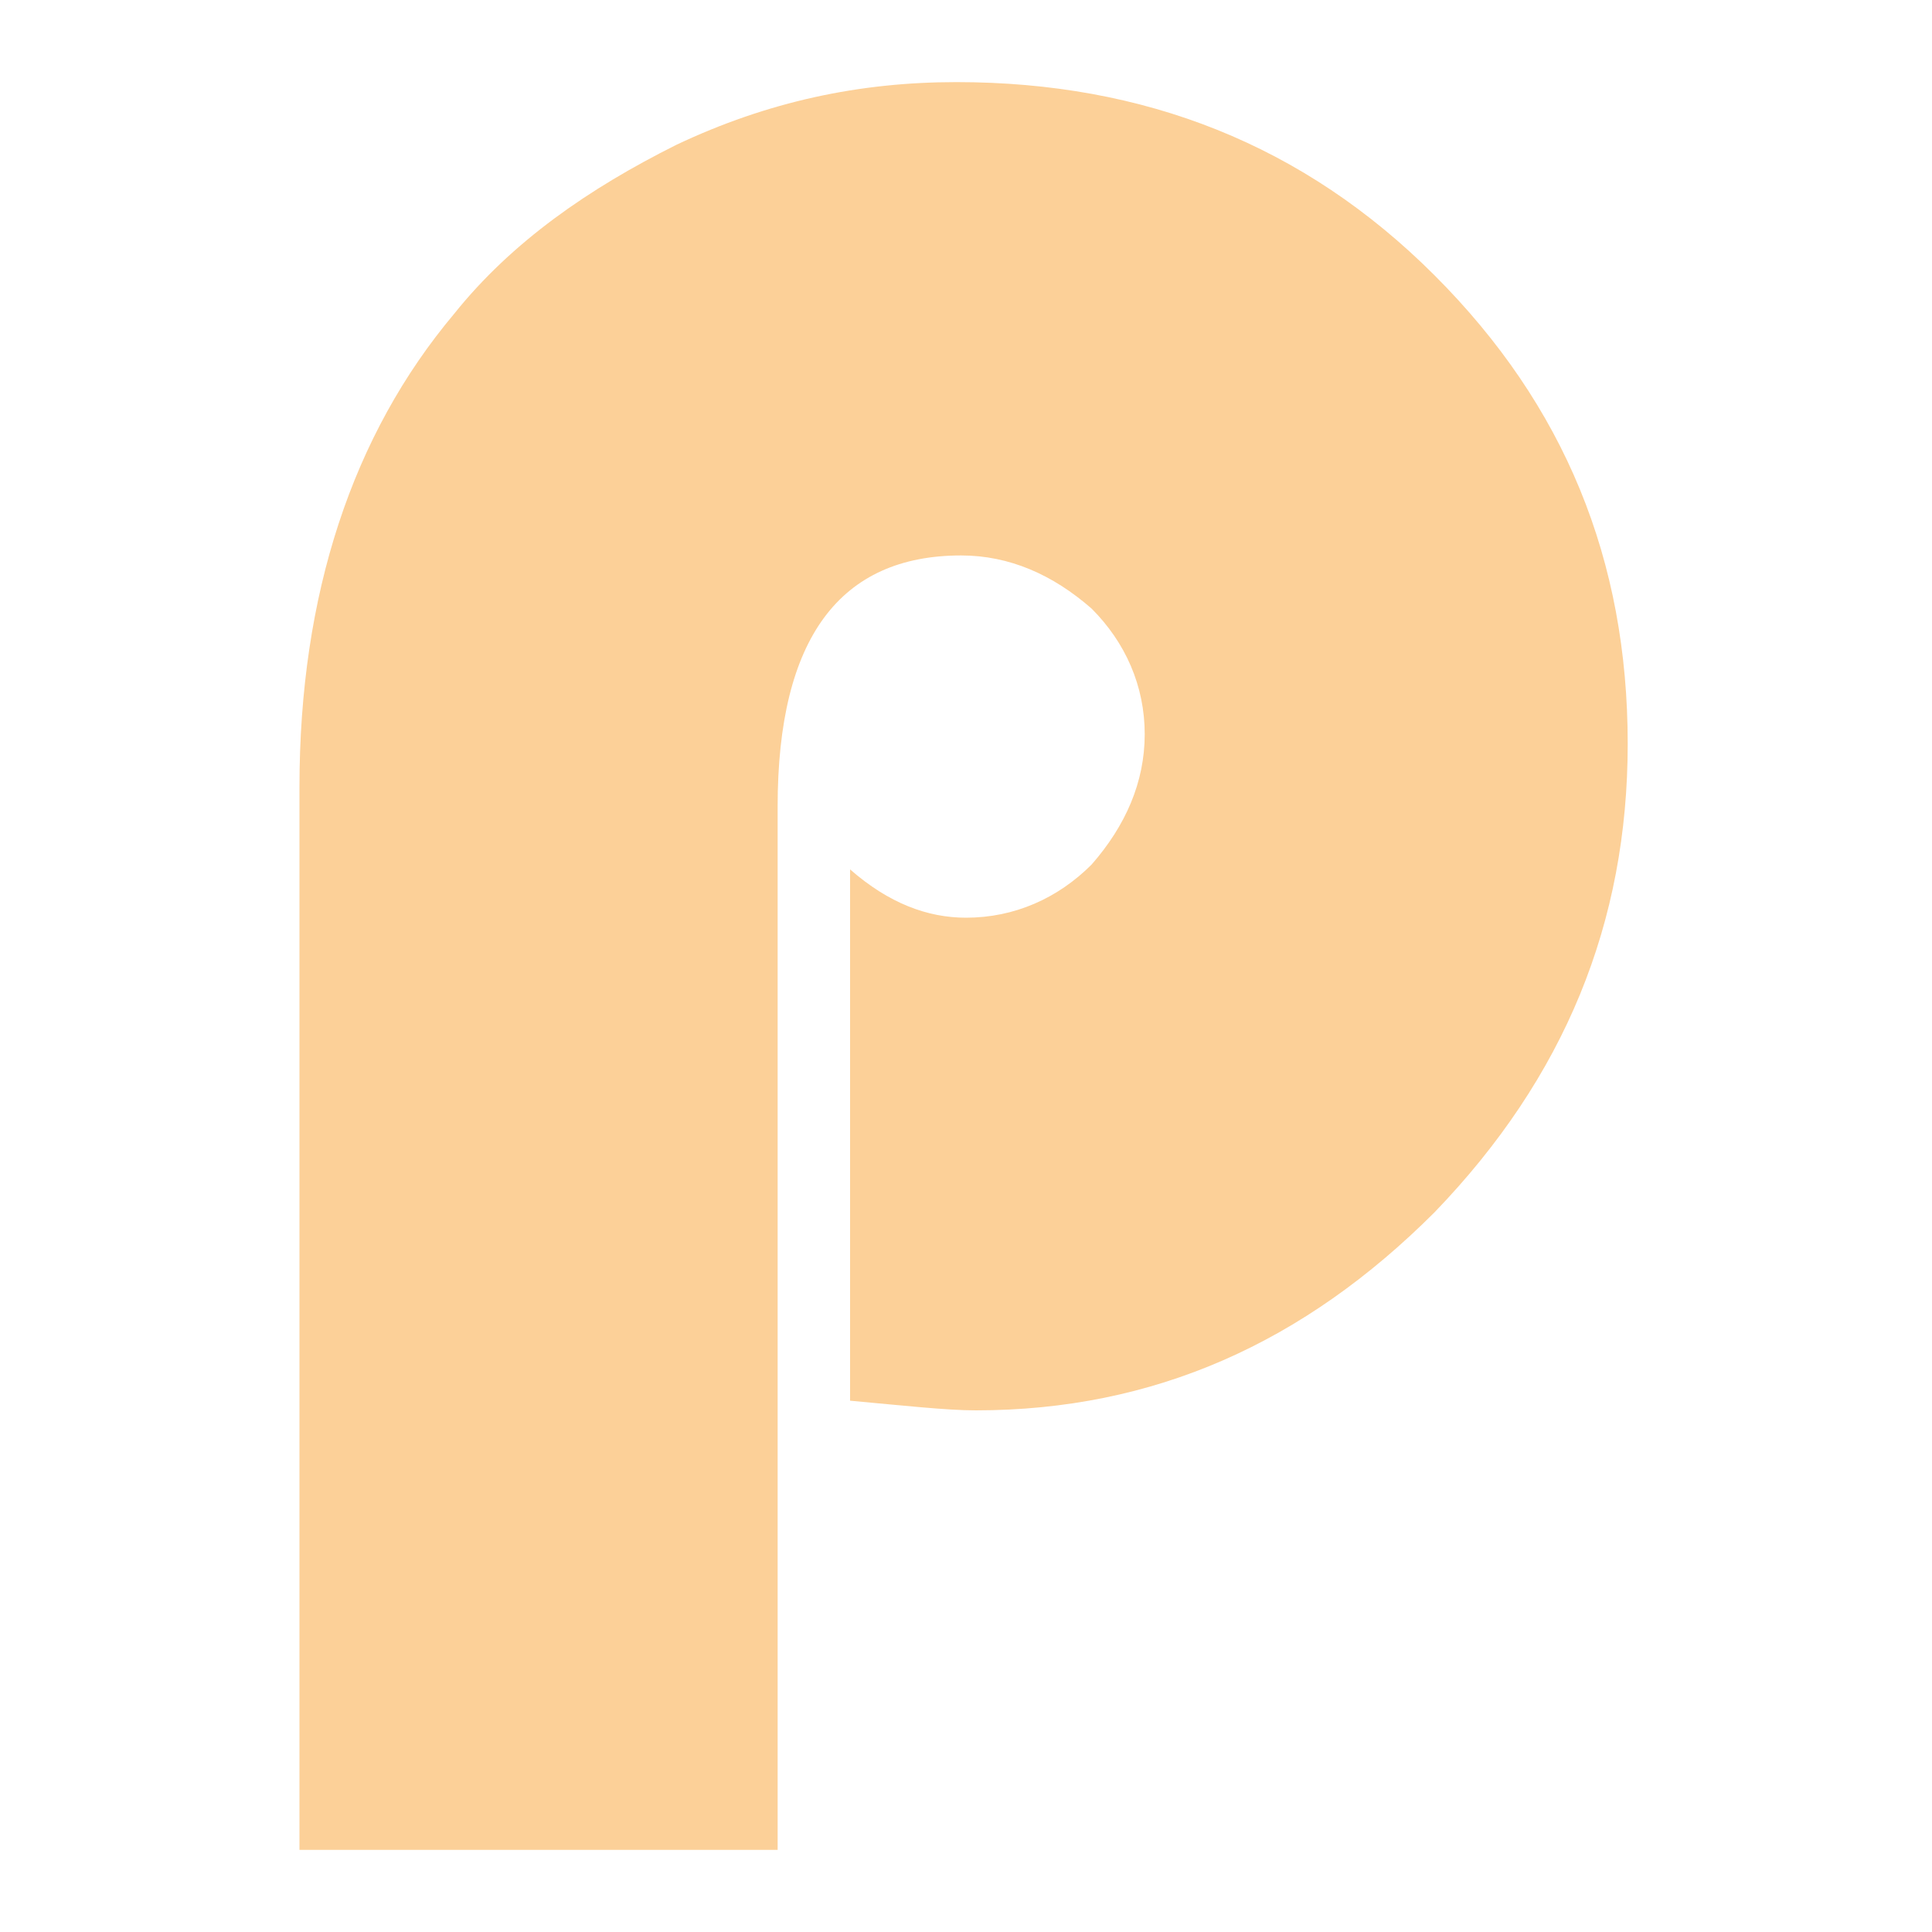 <?xml version="1.0" encoding="utf-8"?>
<!-- Generator: Adobe Illustrator 22.0.1, SVG Export Plug-In . SVG Version: 6.00 Build 0)  -->
<svg version="1.1" id="Calque_1" xmlns="http://www.w3.org/2000/svg" xmlns:xlink="http://www.w3.org/1999/xlink" x="0px" y="0px"
	 viewBox="0 0 40 40" style="enable-background:new 0 0 40 40;" xml:space="preserve">
<style type="text/css">
	.st0{fill:#FCD098;}
</style>
<g>
	<path class="st0" d="M16.1,38.3H6.2V16.3c0-4,1.1-7.3,3.2-9.8C10.6,5,12.2,3.9,14,3c1.9-0.9,3.8-1.3,5.8-1.3c3.9,0,7.2,1.3,9.9,4
		s4,5.9,4,9.7c0,3.7-1.3,6.9-4,9.7c-2.7,2.7-5.8,4.1-9.5,4.1c-0.6,0-1.5-0.1-2.6-0.2V18c0.8,0.7,1.6,1,2.4,1c1,0,1.9-0.4,2.6-1.1
		c0.7-0.8,1.1-1.7,1.1-2.7c0-1-0.4-1.9-1.1-2.6c-0.8-0.7-1.7-1.1-2.7-1.1c-2.5,0-3.8,1.7-3.8,5.2V38.3z"/>
</g>
</svg>
